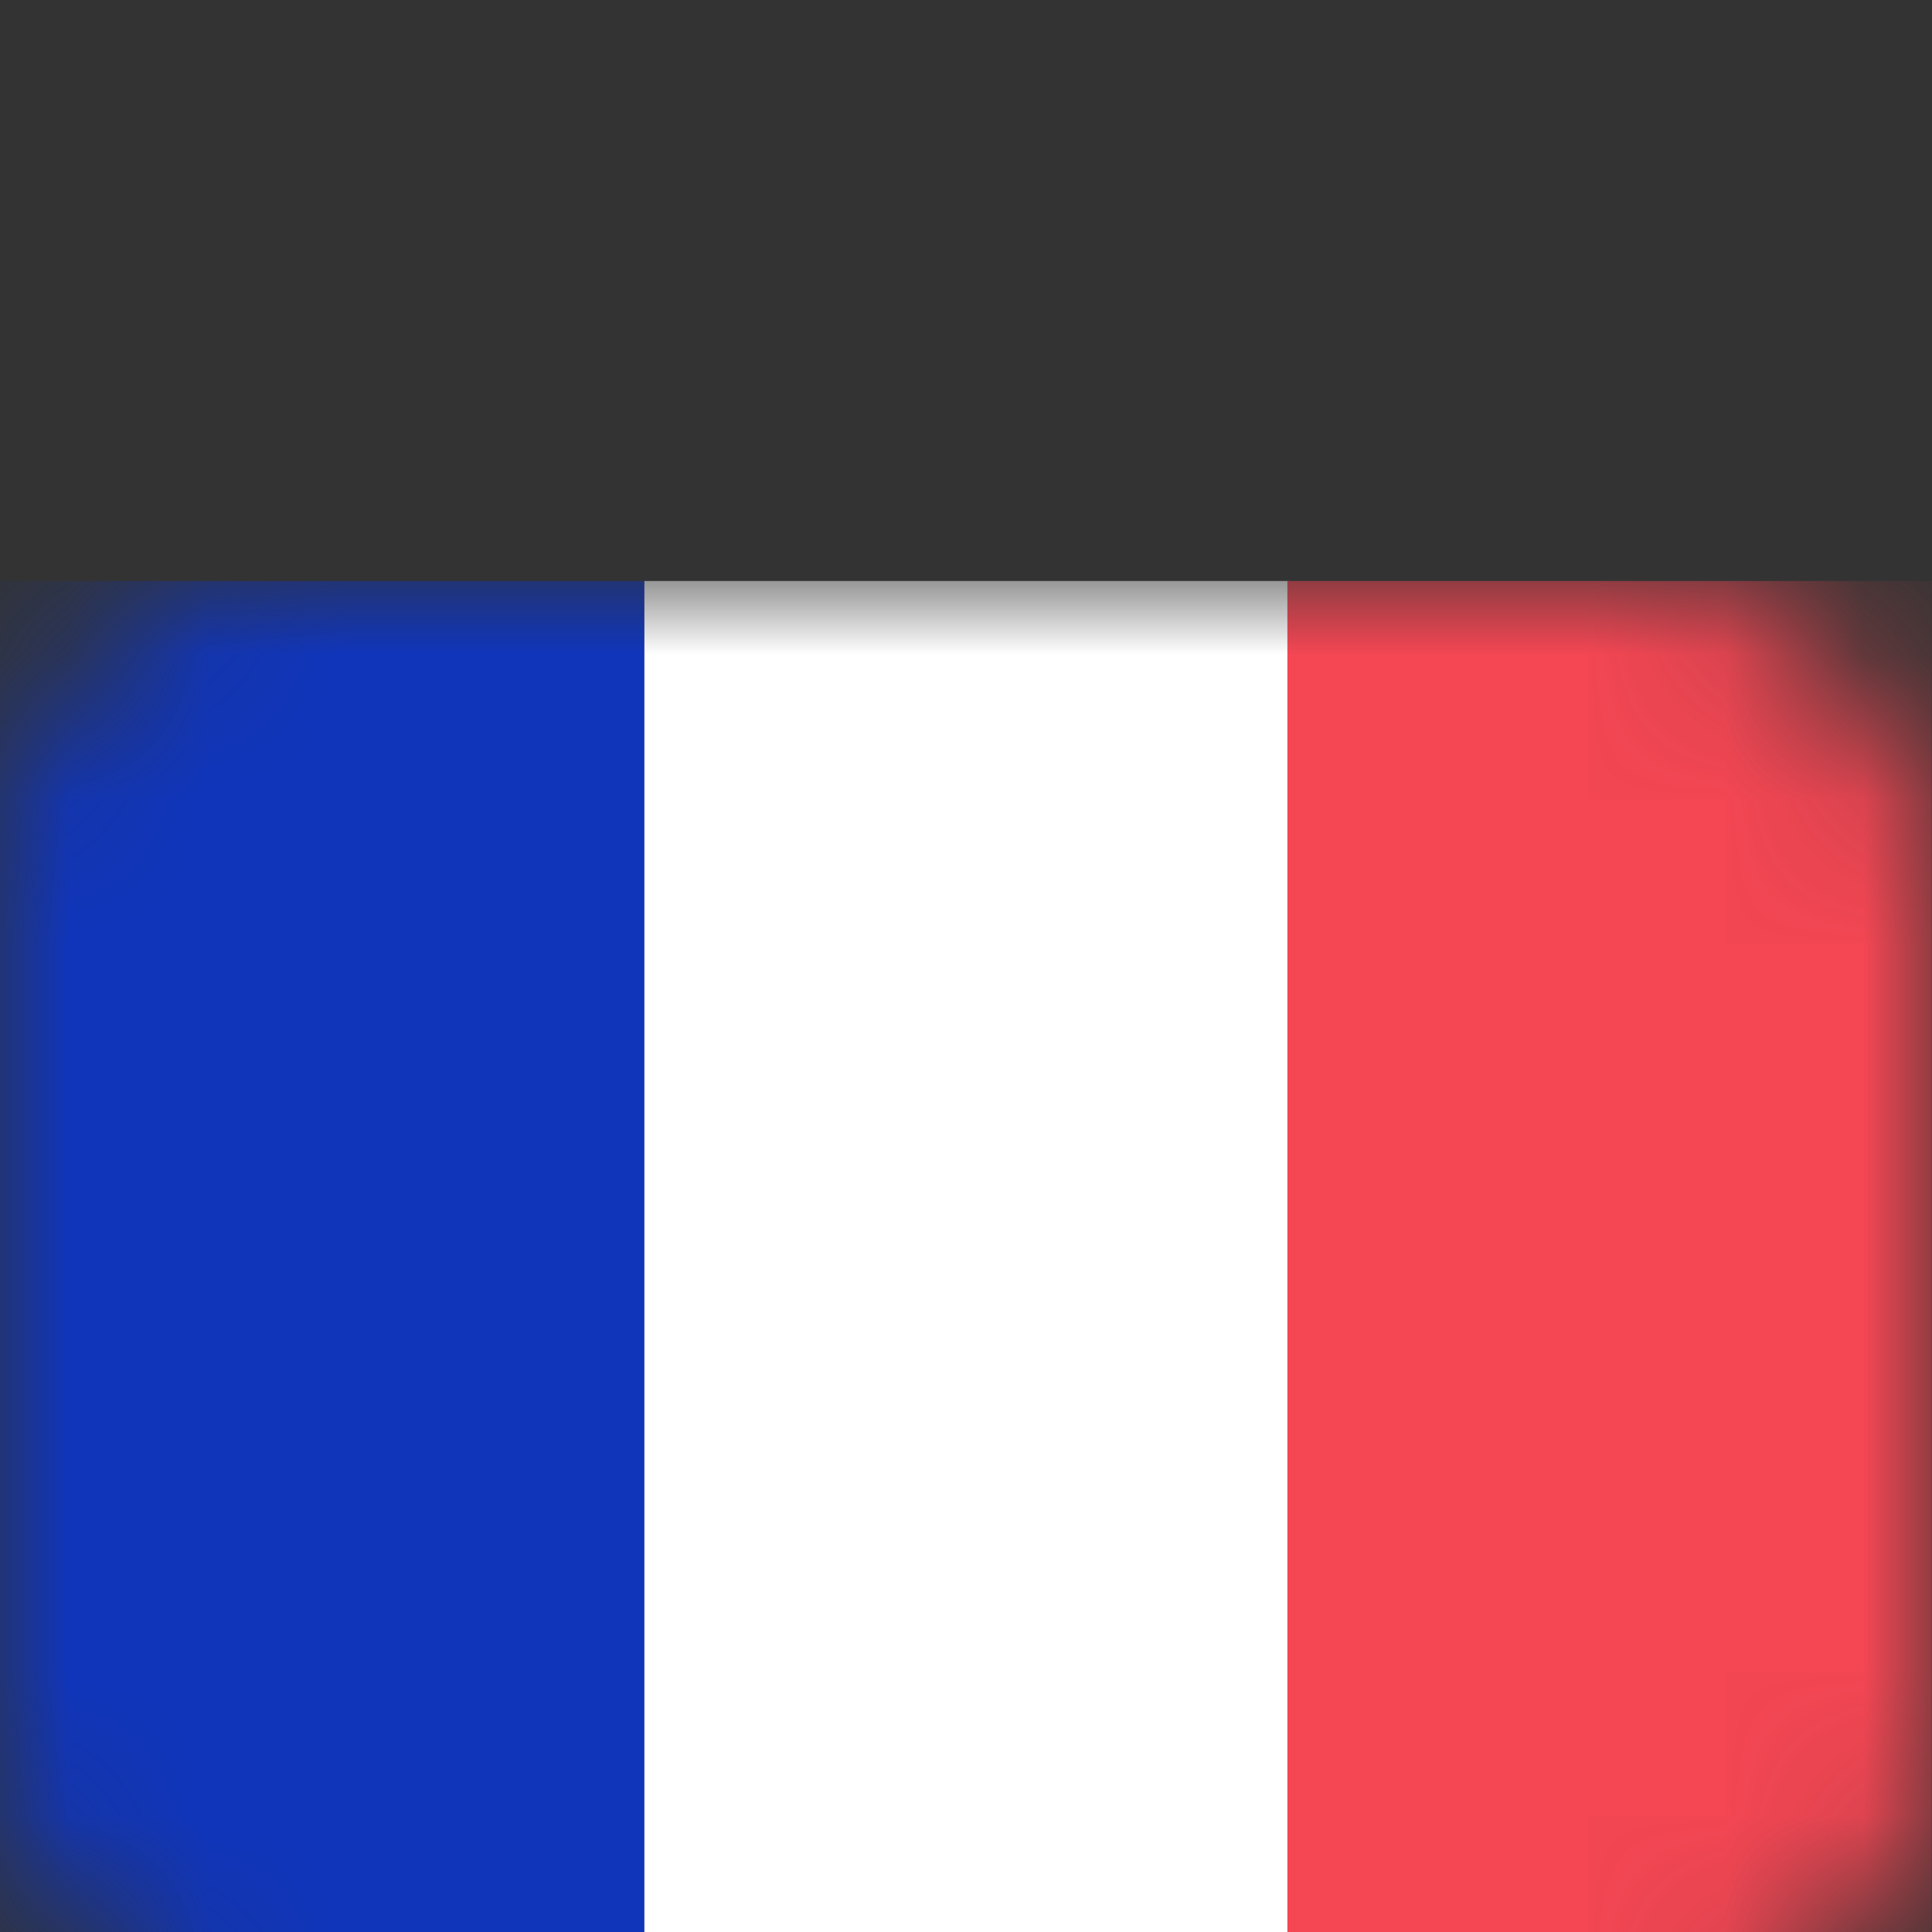 <svg width="100" height="100" xmlns="http://www.w3.org/2000/svg"><rect width="100%" height="100%" fill="#333333" stroke="none"/><defs><mask id="fr-a" x="0" y="0" width="14" height="10"><rect width="14" height="10" rx="2" fill="#FFF"/></mask></defs><g mask="url(#fr-a)" transform="scale(7.142 7.518) translate(0 4)"><path fill="#1035BB" d="M0 0h4.67v10H0z"/><path fill="#FFF" d="M4.67 0h4.67v10H4.67z"/><path fill="#F44653" d="M9.33 0H14v10H9.33z"/></g></svg>